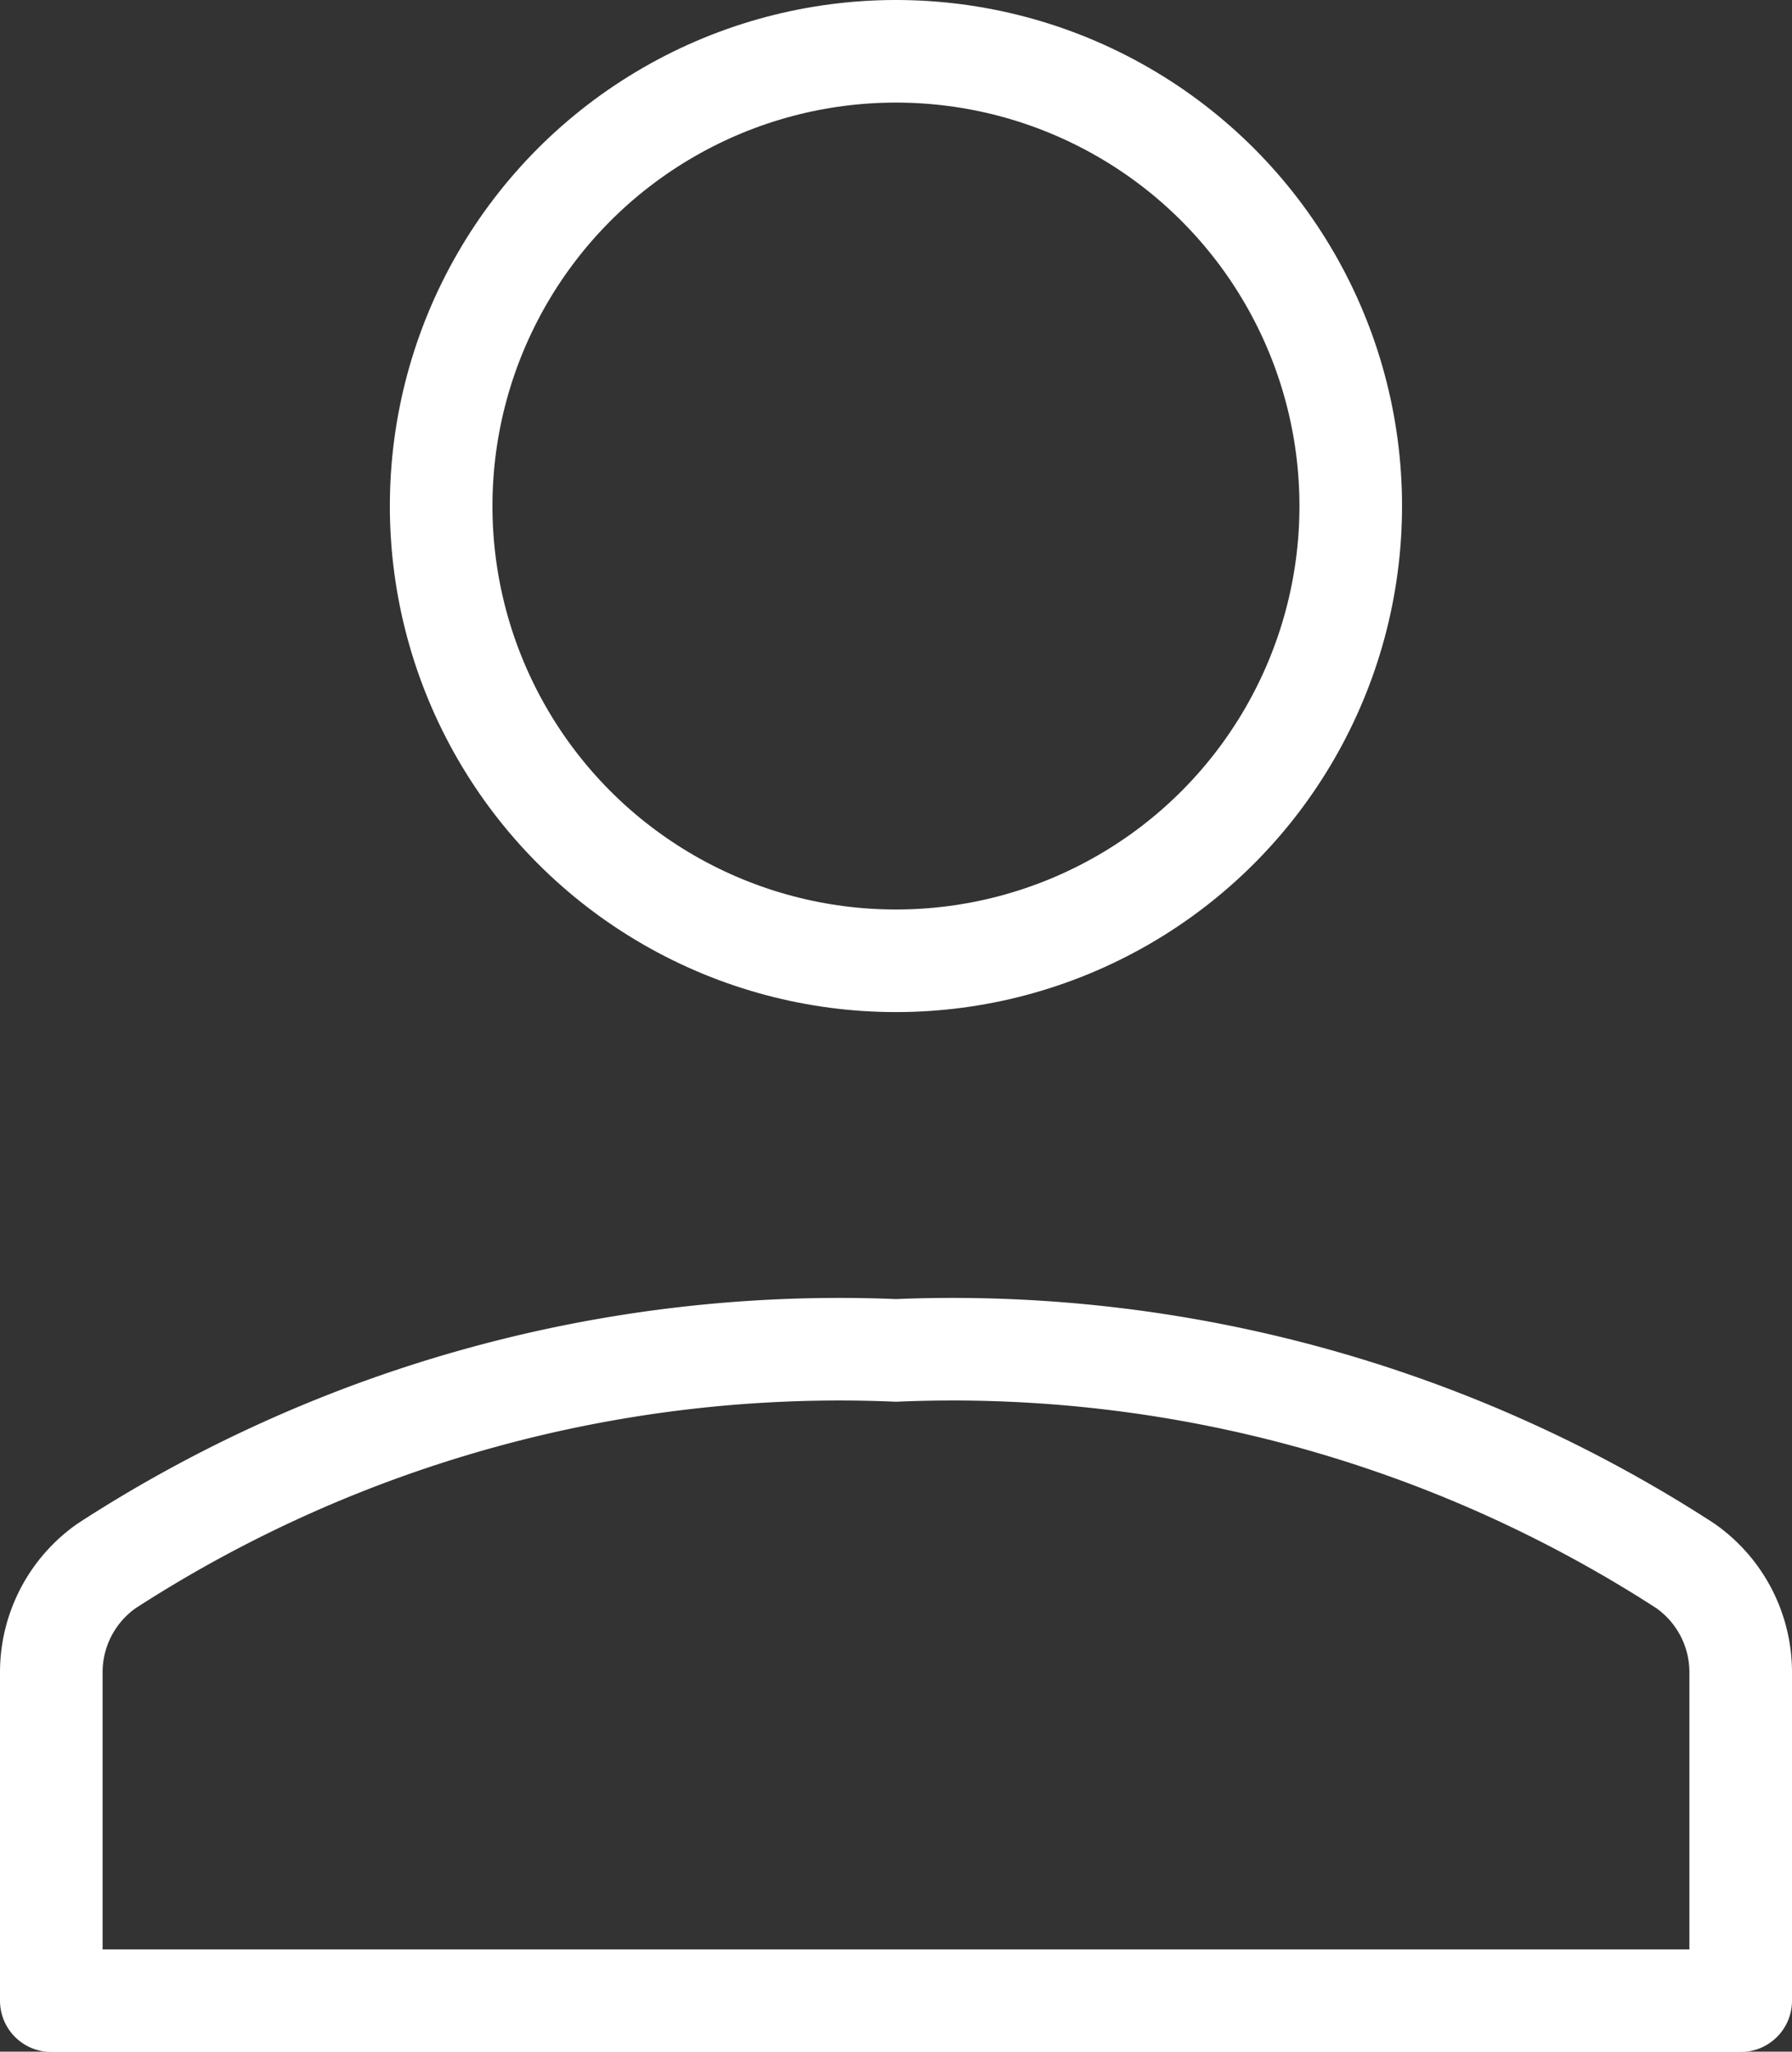 <svg xmlns="http://www.w3.org/2000/svg" width="17.467" height="20" viewBox="0 0 17.467 20">
  <rect x="0" y="0" width="17.467" height="20" fill="#333333" stroke="none"/>
  <g id="single-01" transform="translate(-1)">
    <g id="Groupe_2" data-name="Groupe 2" transform="translate(1.5 0.5)">
      <path id="Tracé_4" data-name="Tracé 4" d="M17.967,13.639a1.267,1.267,0,0,0-.54-1.039,13.132,13.132,0,0,0-7.694-2.1A13.132,13.132,0,0,0,2.04,12.6a1.267,1.267,0,0,0-.54,1.039v3.2H17.967Z" transform="translate(-1.5 2.164)" fill="none" stroke="#fff" stroke-linecap="round" stroke-linejoin="round" stroke-width="1"/>
      <circle id="Ellipse_1" data-name="Ellipse 1" cx="4.433" cy="4.433" r="4.433" transform="translate(3.8)" stroke-width="1" stroke="#fff" stroke-linecap="round" stroke-linejoin="round" fill="none"/>
    </g>
  </g>
</svg>
